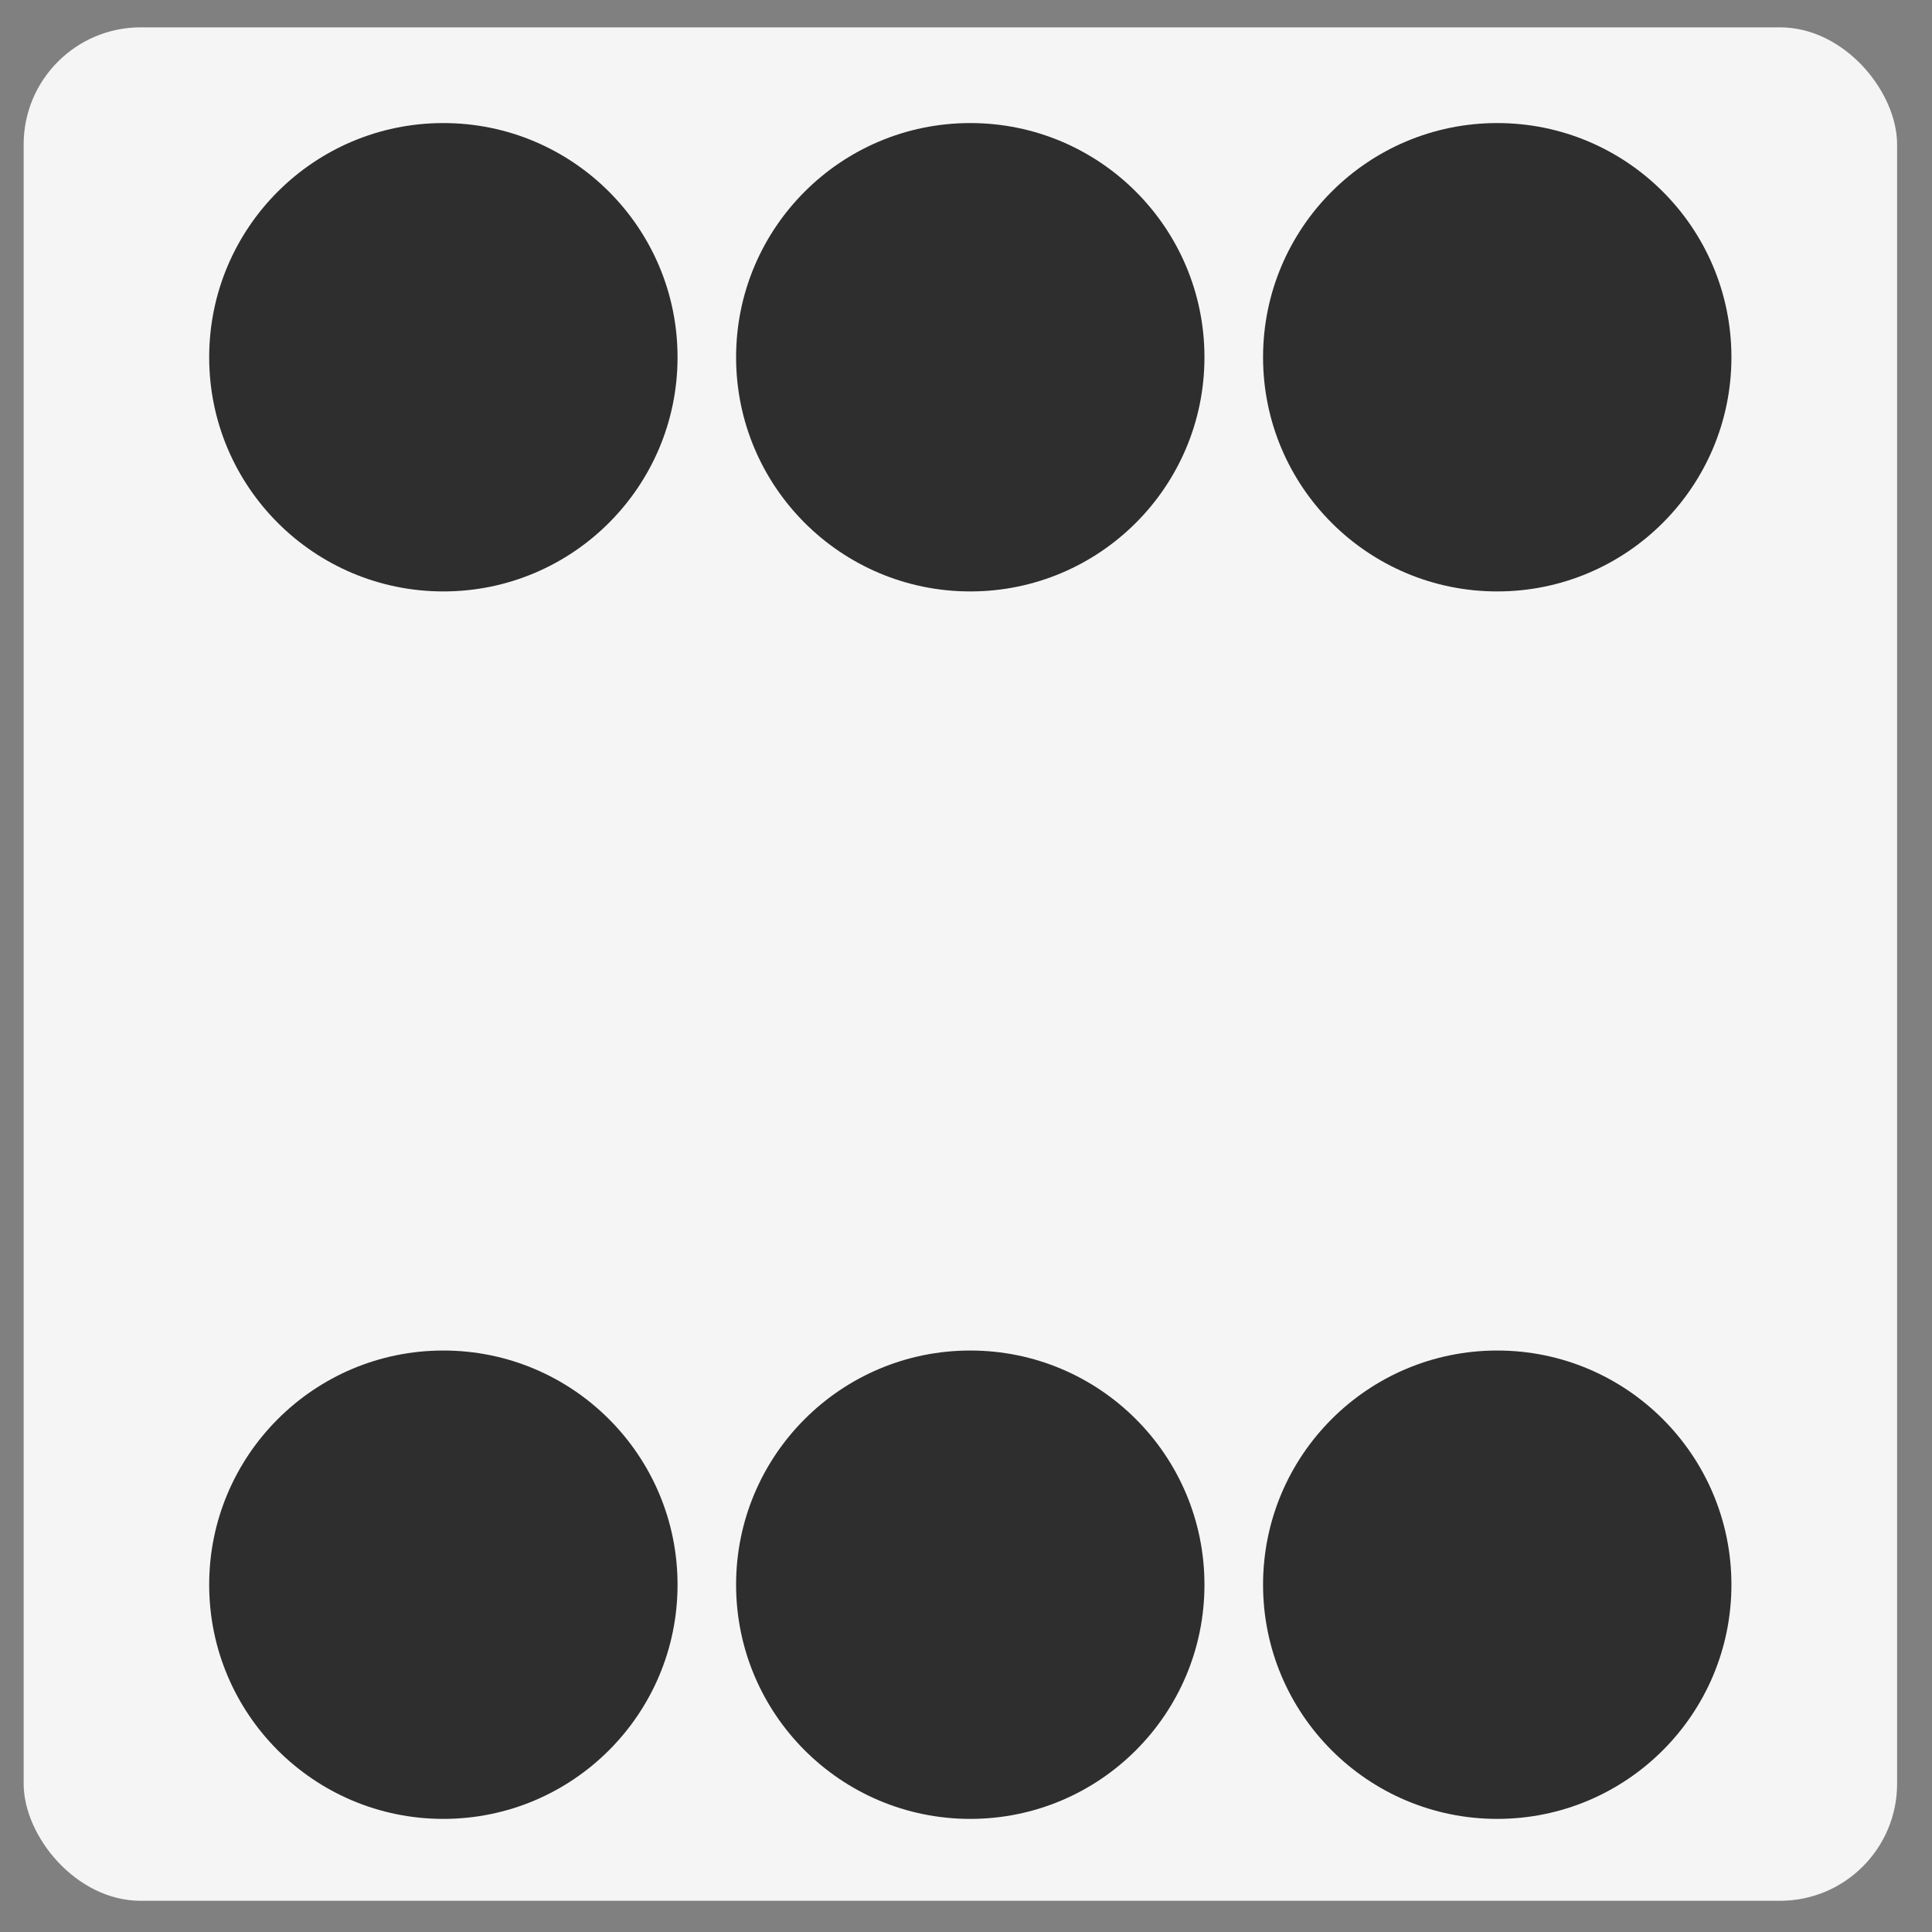 <svg width="33" height="33" viewBox="0 0 33 33" fill="none" xmlns="http://www.w3.org/2000/svg">
<rect x="0" y="0" width="33" height="33" fill="#808080" stroke="none"/>
<rect x="0.404" y="0.467" width="32" height="32" rx="2" fill="#F5F5F5"/>
<circle cx="16.573" cy="27.068" r="4" fill="#2E2E2E"/>
<circle cx="16.573" cy="6.102" r="4" fill="#2E2E2E"/>
<path d="M11.573 27.068C11.573 29.277 9.782 31.068 7.573 31.068C5.364 31.068 3.573 29.277 3.573 27.068C3.573 24.859 5.364 23.068 7.573 23.068C9.782 23.068 11.573 24.859 11.573 27.068Z" fill="#2E2E2E"/>
<path d="M29.574 27.068C29.574 29.277 27.783 31.068 25.574 31.068C23.365 31.068 21.574 29.277 21.574 27.068C21.574 24.859 23.365 23.068 25.574 23.068C27.783 23.068 29.574 24.859 29.574 27.068Z" fill="#2E2E2E"/>
<circle cx="25.574" cy="6.102" r="4" fill="#2E2E2E"/>
<circle cx="7.573" cy="6.102" r="4" fill="#2E2E2E"/>
</svg>
